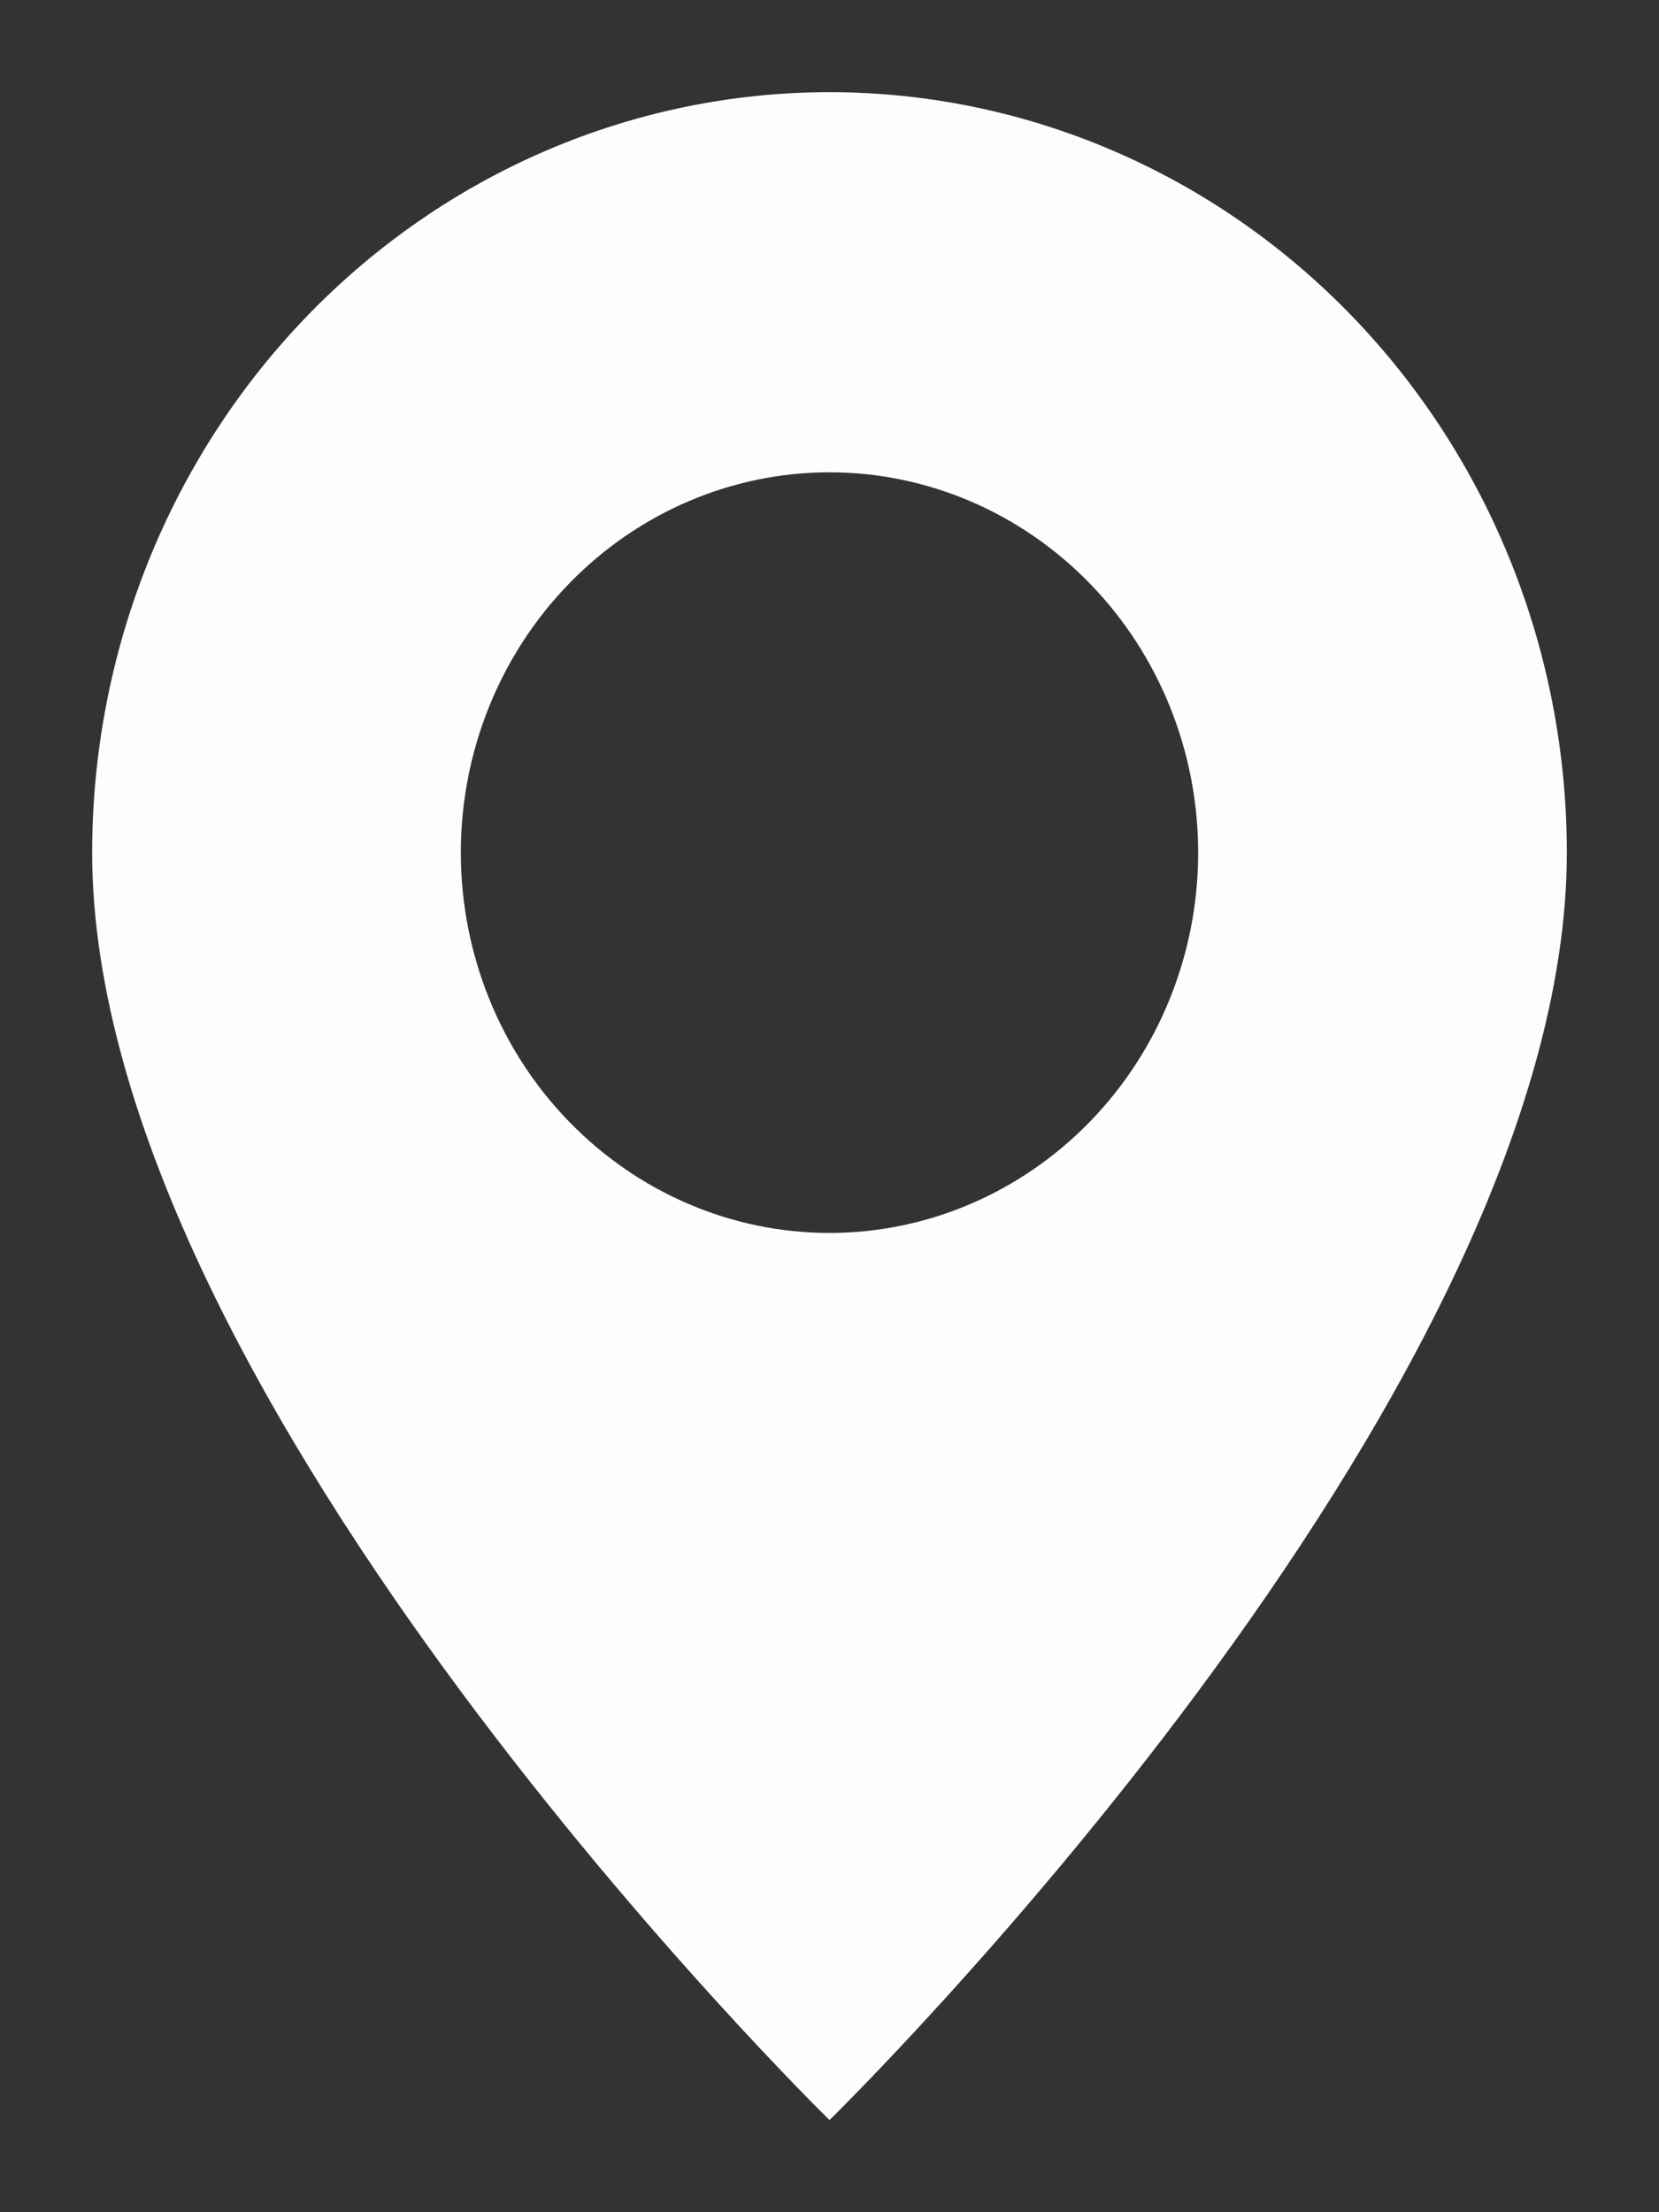 <svg width="9" height="12" viewBox="0 0 9 12" fill="none" xmlns="http://www.w3.org/2000/svg">
<rect x="0" y="0" width="9" height="12" fill="#333333" stroke="none"/>
<path d="M4.5 11.5C4.5 11.5 8.5 7.591 8.5 4.625C8.5 3.531 8.079 2.482 7.328 1.708C6.578 0.935 5.561 0.5 4.5 0.5C3.439 0.5 2.422 0.935 1.672 1.708C0.921 2.482 0.5 3.531 0.5 4.625C0.5 7.591 4.5 11.5 4.5 11.5ZM4.5 6.688C3.97 6.688 3.461 6.47 3.086 6.083C2.711 5.697 2.5 5.172 2.5 4.625C2.5 4.078 2.711 3.553 3.086 3.167C3.461 2.78 3.97 2.562 4.5 2.562C5.03 2.562 5.539 2.78 5.914 3.167C6.289 3.553 6.5 4.078 6.5 4.625C6.5 5.172 6.289 5.697 5.914 6.083C5.539 6.47 5.03 6.688 4.5 6.688Z" fill="#FDFDFD"/>
</svg>
